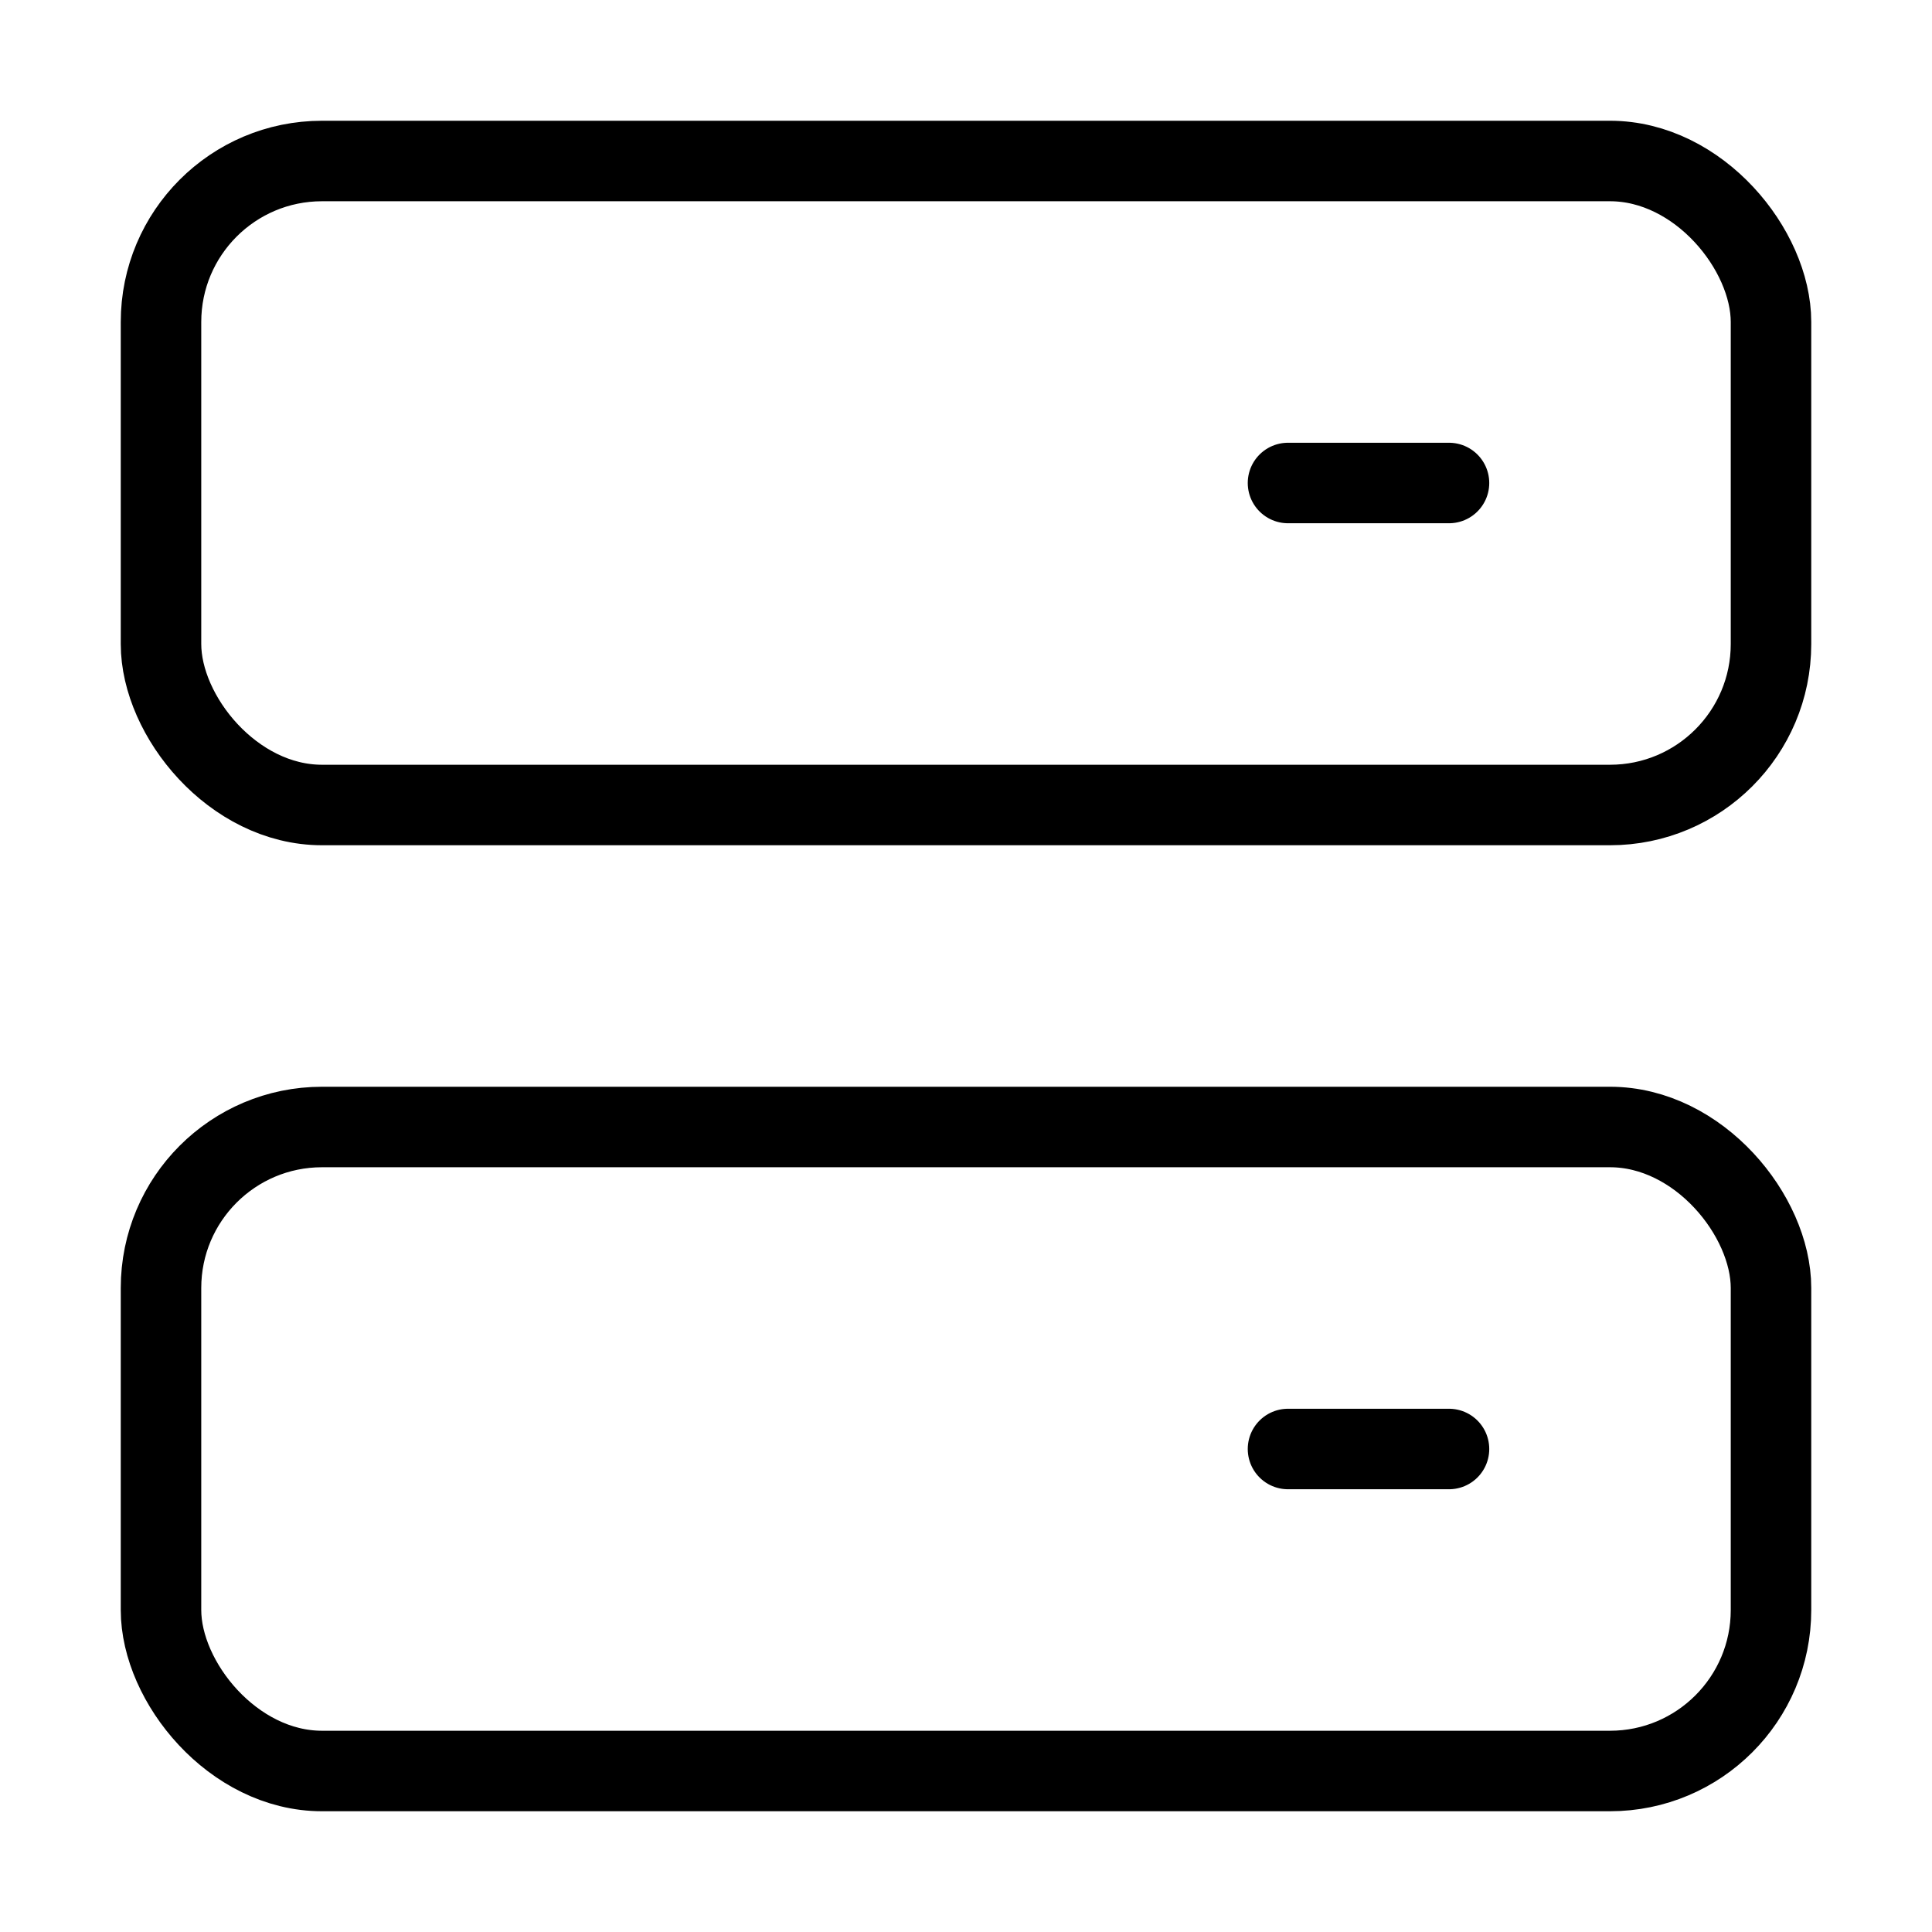 <svg xmlns="http://www.w3.org/2000/svg" viewBox="0 0 24 24" width="36" height="36" fill="none" stroke="#000000" stroke-width="1" stroke-linecap="round" stroke-linejoin="round">&lt;!--!  Atomicons Free 1.00 by @atisalab License - https://atomicons.com/license/ (Icons: CC BY 4.0) Copyright 2021 Atomicons --&gt;<rect x="2" y="14" width="20" height="8" rx="2"></rect><rect x="2" y="2" width="20" height="8" rx="2"></rect><line x1="18" y1="6" x2="16" y2="6"></line><line x1="18" y1="18" x2="16" y2="18"></line></svg>